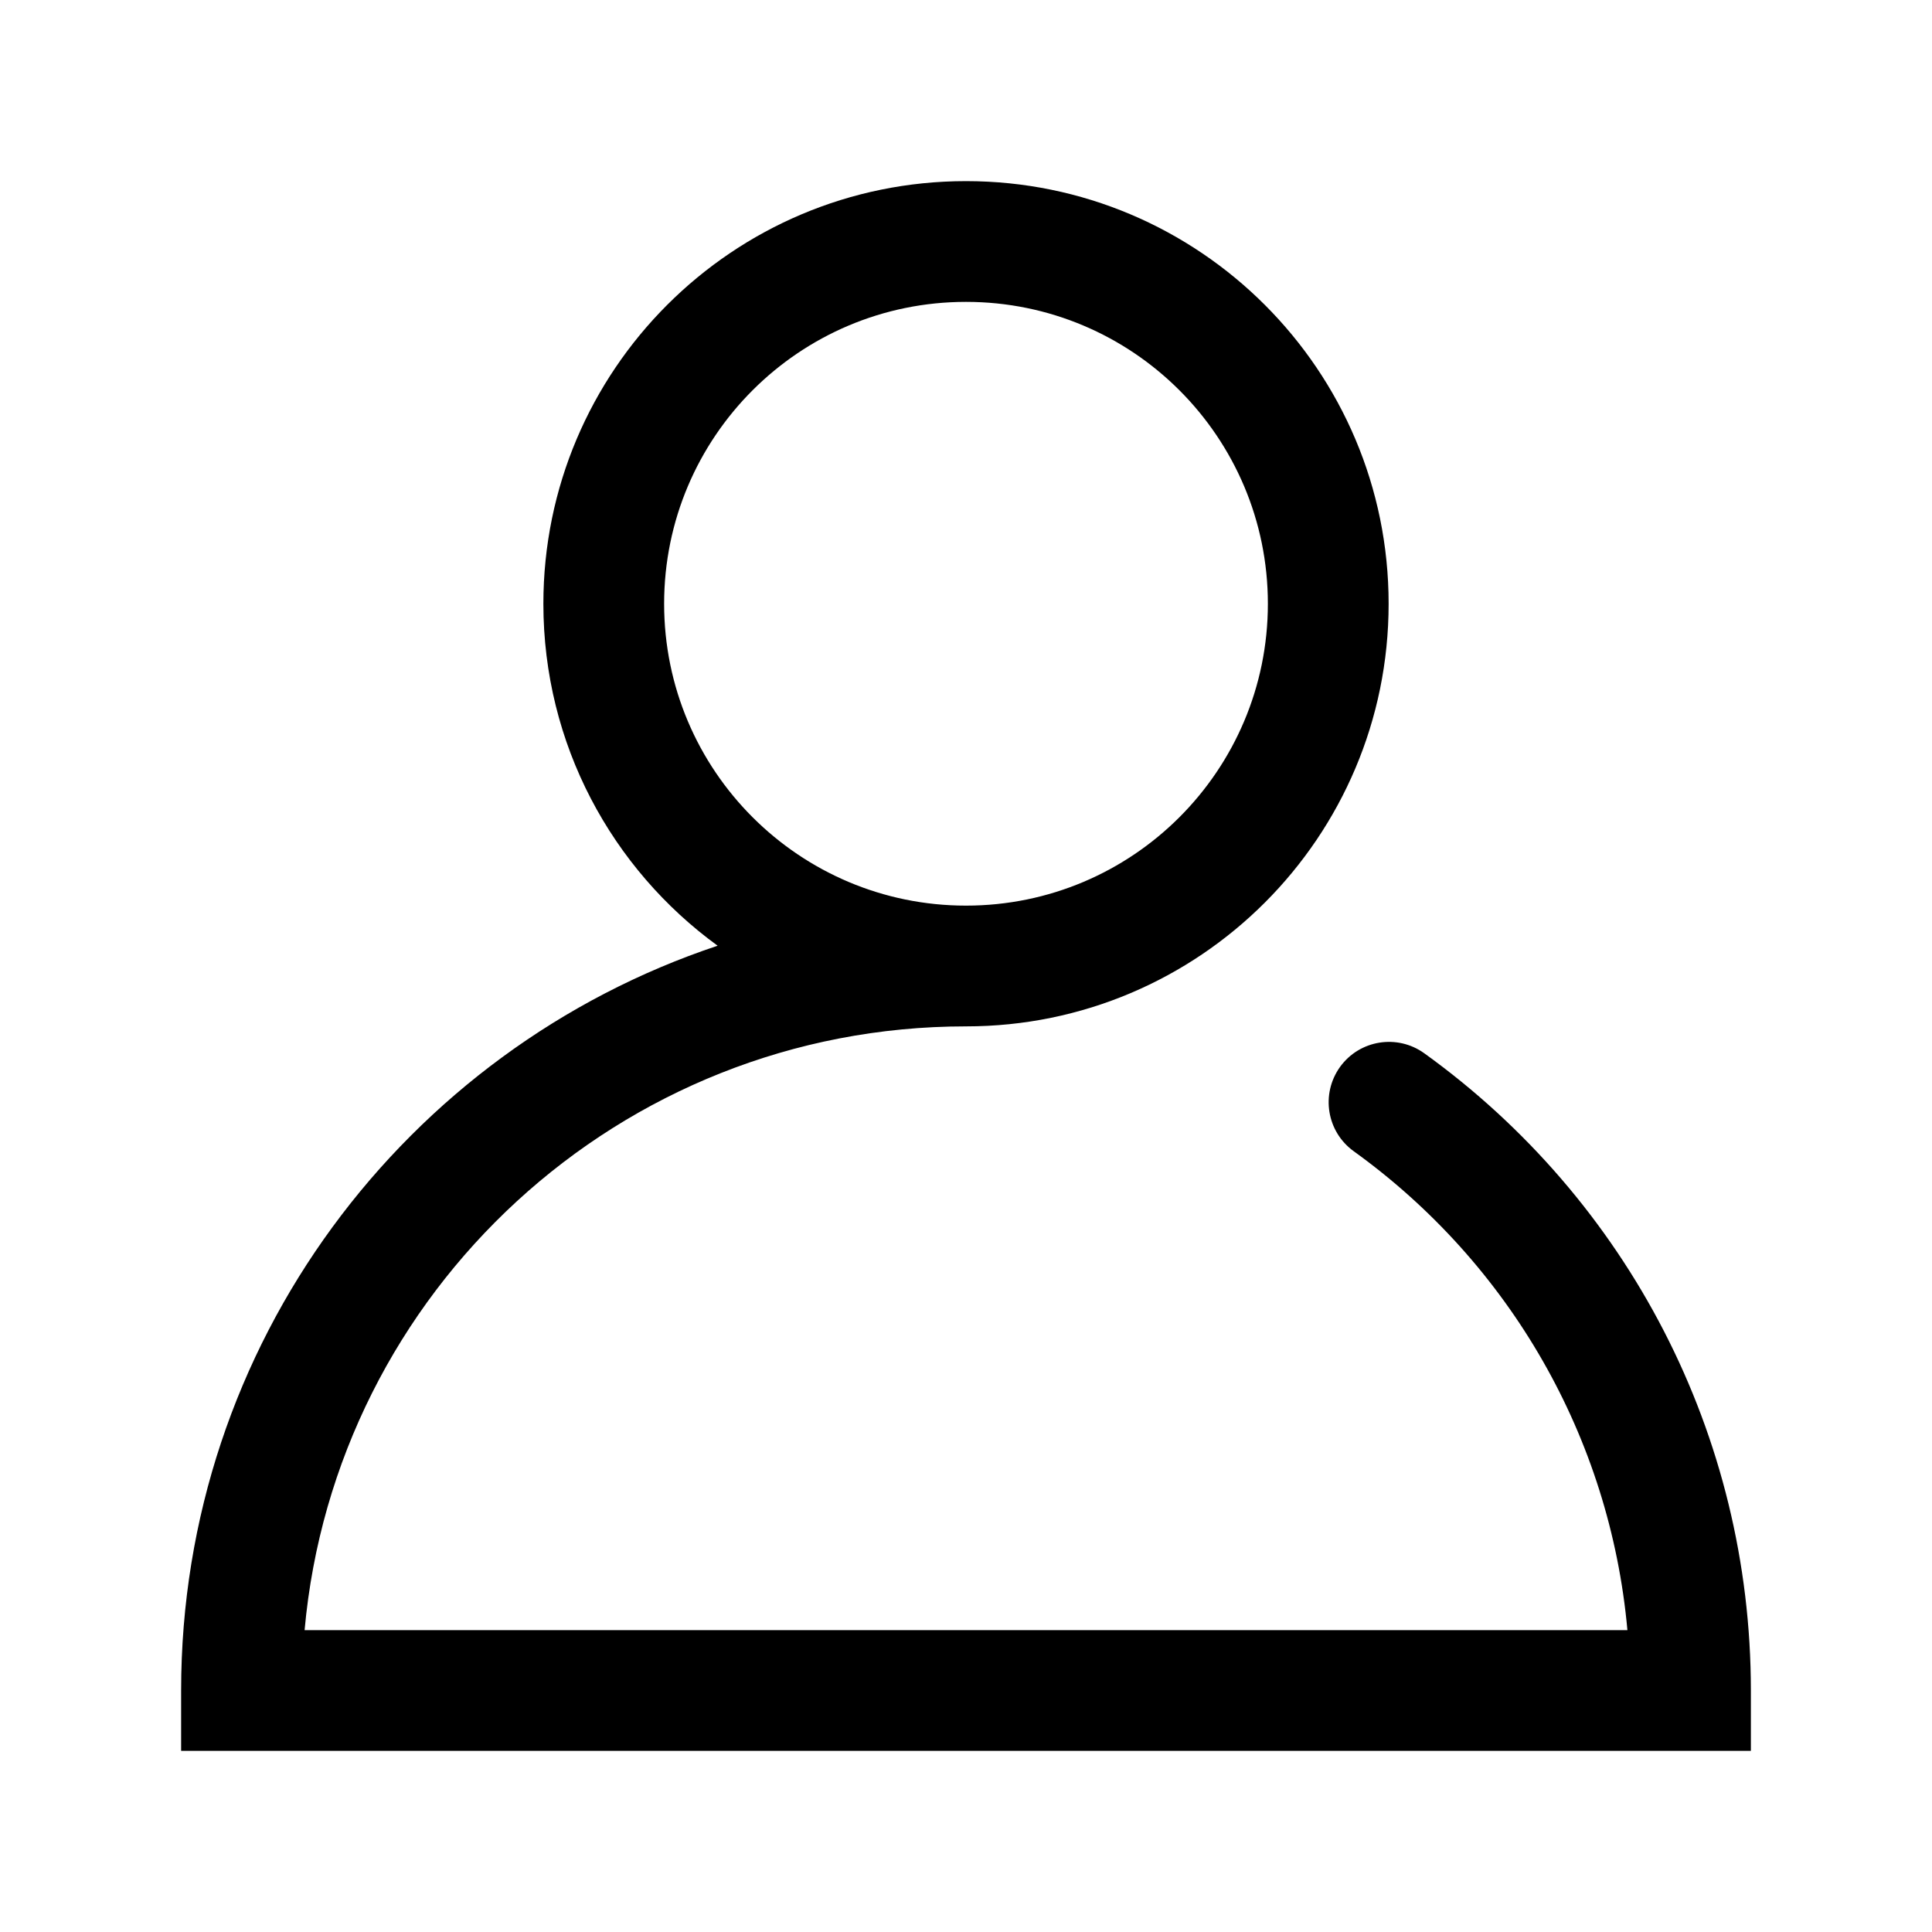 <?xml version="1.0" encoding="UTF-8"?>
<svg width="32px" height="32px" viewBox="0 0 32 32" version="1.1" xmlns="http://www.w3.org/2000/svg" xmlns:xlink="http://www.w3.org/1999/xlink">
    <!-- Generator: Sketch 55.2 (78181) - https://sketchapp.com -->
    <title>user_32x32</title>
    <desc>Created with Sketch.</desc>
    <g id="user_32x32" stroke="none" stroke-width="1" fill="none" fill-rule="evenodd">
        <path d="M11.886,15.664 C10.137,14.392 9,12.329 9,10 C9,6.134 12.134,3 16,3 C19.866,3 23,6.134 23,10 C23,13.866 19.866,17 16,17 C10.262,17 5.55,21.393 5.045,27 L26.955,27 C26.667,23.81 25.008,20.931 22.422,19.068 C21.974,18.745 21.873,18.121 22.195,17.672 C22.518,17.224 23.143,17.123 23.591,17.446 C26.961,19.873 29,23.767 29,28 L29,29 L23.19,29 L4,29 L3,29 L3,28 C3,22.258 6.723,17.385 11.886,15.664 Z M16,15 C18.761,15 21,12.761 21,10 C21,7.239 18.761,5 16,5 C13.239,5 11,7.239 11,10 C11,12.761 13.239,15 16,15 Z" id="Path" fill="#000000" fill-rule="nonzero"></path>
    </g>
</svg>